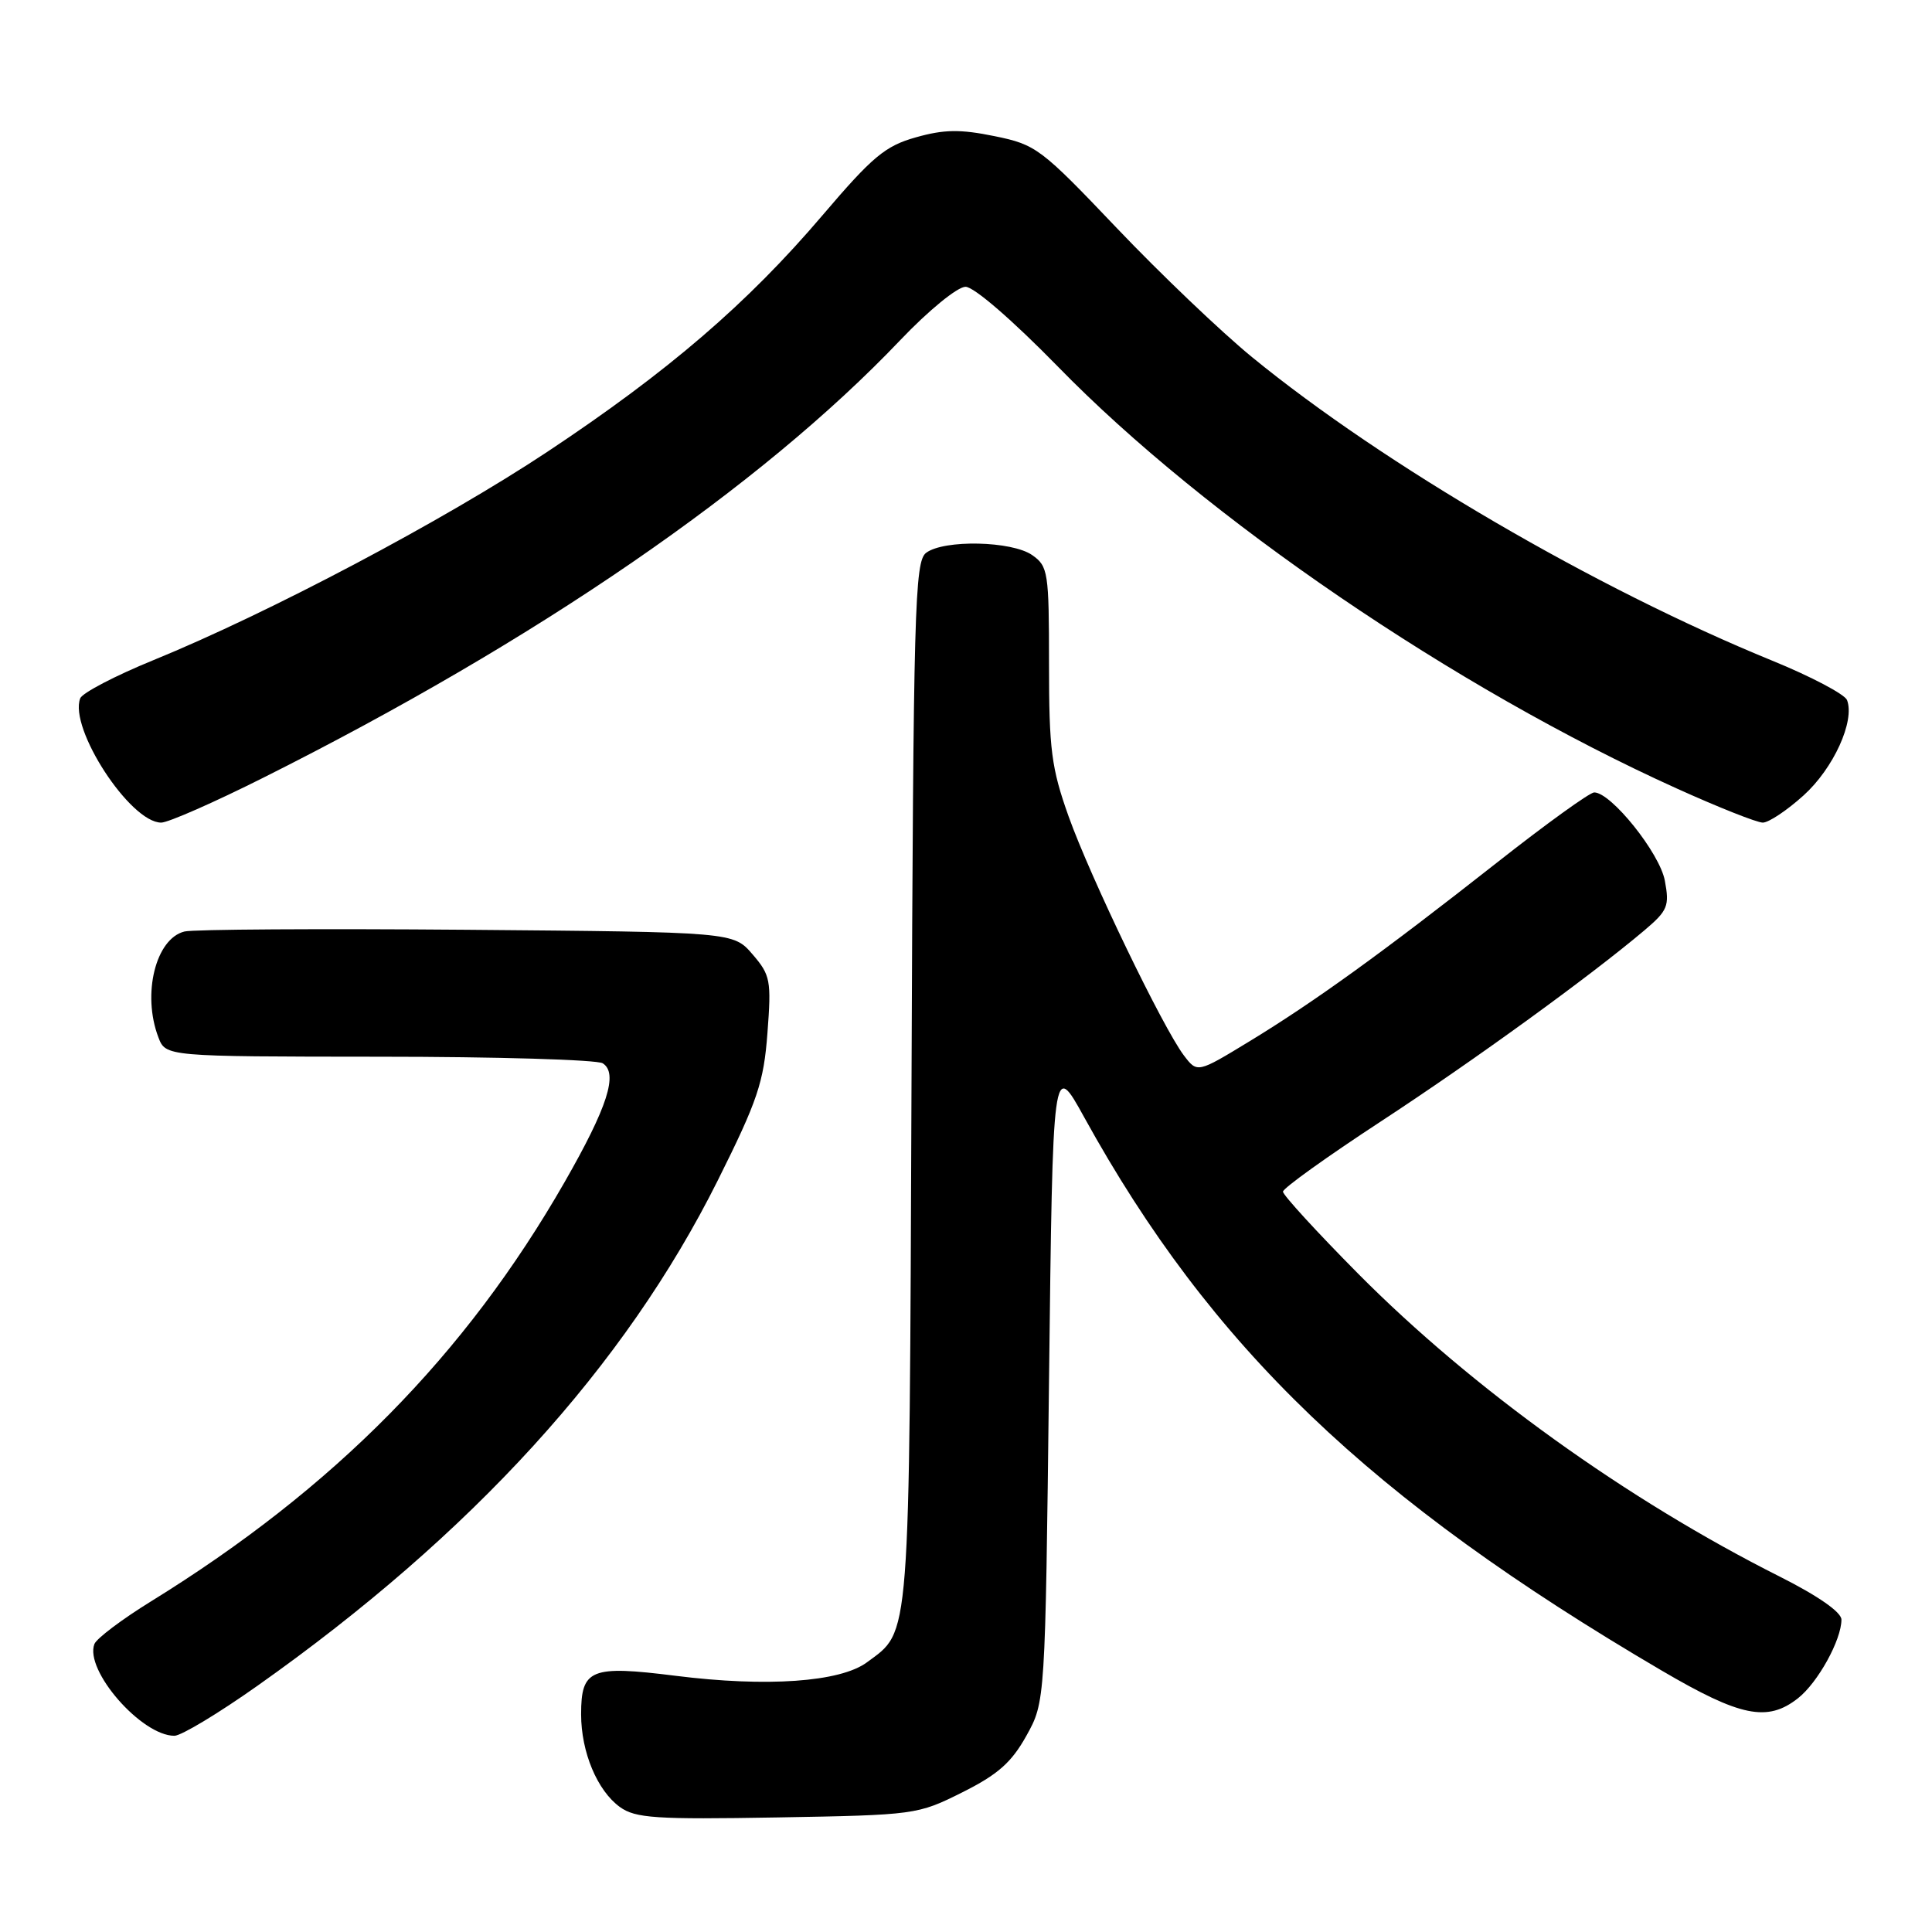 <?xml version="1.0" encoding="UTF-8" standalone="no"?>
<!DOCTYPE svg PUBLIC "-//W3C//DTD SVG 1.1//EN" "http://www.w3.org/Graphics/SVG/1.1/DTD/svg11.dtd" >
<svg xmlns="http://www.w3.org/2000/svg" xmlns:xlink="http://www.w3.org/1999/xlink" version="1.1" viewBox="0 0 256 256">
 <g >
 <path fill="currentColor"
d=" M 127.50 237.50 C 132.22 235.14 134.03 233.54 136.00 230.00 C 138.50 225.50 138.50 225.50 139.00 183.00 C 139.50 140.50 139.50 140.50 143.66 148.04 C 160.47 178.51 181.50 198.66 220.15 221.34 C 230.63 227.49 234.19 228.21 238.24 225.03 C 240.88 222.95 244.00 217.30 244.00 214.61 C 244.00 213.62 240.91 211.47 235.85 208.92 C 215.57 198.73 195.06 183.99 179.96 168.77 C 174.48 163.24 170.00 158.35 170.00 157.90 C 170.00 157.45 175.83 153.27 182.95 148.61 C 195.34 140.50 210.67 129.38 217.90 123.27 C 220.99 120.65 221.23 120.05 220.60 116.69 C 219.92 113.03 213.48 105.00 211.24 105.00 C 210.65 105.00 204.84 109.19 198.34 114.31 C 183.18 126.23 174.23 132.70 165.58 137.97 C 158.65 142.19 158.65 142.19 156.87 139.85 C 154.08 136.16 144.48 116.25 141.60 108.19 C 139.31 101.76 139.00 99.34 139.00 88.00 C 139.00 75.82 138.88 75.03 136.78 73.56 C 134.09 71.67 125.08 71.48 122.72 73.25 C 121.20 74.39 121.03 80.54 120.78 143.50 C 120.48 218.54 120.67 215.97 114.87 220.27 C 111.32 222.89 101.60 223.57 89.51 222.05 C 78.27 220.64 77.00 221.15 77.00 227.15 C 77.00 232.16 79.14 237.27 82.14 239.44 C 84.20 240.92 86.85 241.10 103.00 240.82 C 121.26 240.50 121.58 240.46 127.50 237.50 Z  M 34.12 223.37 C 62.57 203.26 82.81 181.03 95.10 156.43 C 100.39 145.83 101.20 143.43 101.69 136.88 C 102.22 129.91 102.09 129.21 99.72 126.46 C 97.18 123.50 97.18 123.50 61.85 123.20 C 42.42 123.04 25.59 123.14 24.44 123.43 C 20.62 124.38 18.81 131.73 20.98 137.43 C 21.95 140.00 21.95 140.00 50.23 140.02 C 65.78 140.02 79.11 140.42 79.86 140.89 C 81.95 142.21 80.51 146.69 74.81 156.64 C 61.66 179.58 44.28 197.20 20.01 212.19 C 16.17 214.56 12.80 217.10 12.51 217.84 C 11.17 221.31 18.74 230.00 23.11 230.00 C 24.01 230.00 28.96 227.02 34.12 223.37 Z  M 34.91 103.04 C 71.13 84.89 100.79 64.51 119.28 45.08 C 123.05 41.12 126.87 38.00 127.94 38.00 C 129.05 38.00 134.16 42.42 140.18 48.58 C 159.76 68.67 192.84 91.22 222.16 104.47 C 227.66 106.96 232.80 109.00 233.58 109.00 C 234.36 109.00 236.79 107.38 238.99 105.39 C 242.95 101.81 245.81 95.54 244.74 92.76 C 244.44 92.00 240.00 89.65 234.85 87.55 C 211.44 77.99 183.40 61.63 165.90 47.32 C 161.83 43.99 153.78 36.31 148.00 30.24 C 137.91 19.64 137.28 19.16 131.78 18.04 C 127.23 17.11 125.09 17.14 121.35 18.20 C 117.29 19.34 115.60 20.76 109.00 28.51 C 99.04 40.21 88.54 49.24 72.49 59.89 C 58.75 69.00 35.66 81.21 20.31 87.48 C 15.26 89.54 10.90 91.82 10.63 92.53 C 9.10 96.50 17.25 109.00 21.36 109.00 C 22.28 109.00 28.38 106.32 34.91 103.04 Z "/>
</g>
</svg>